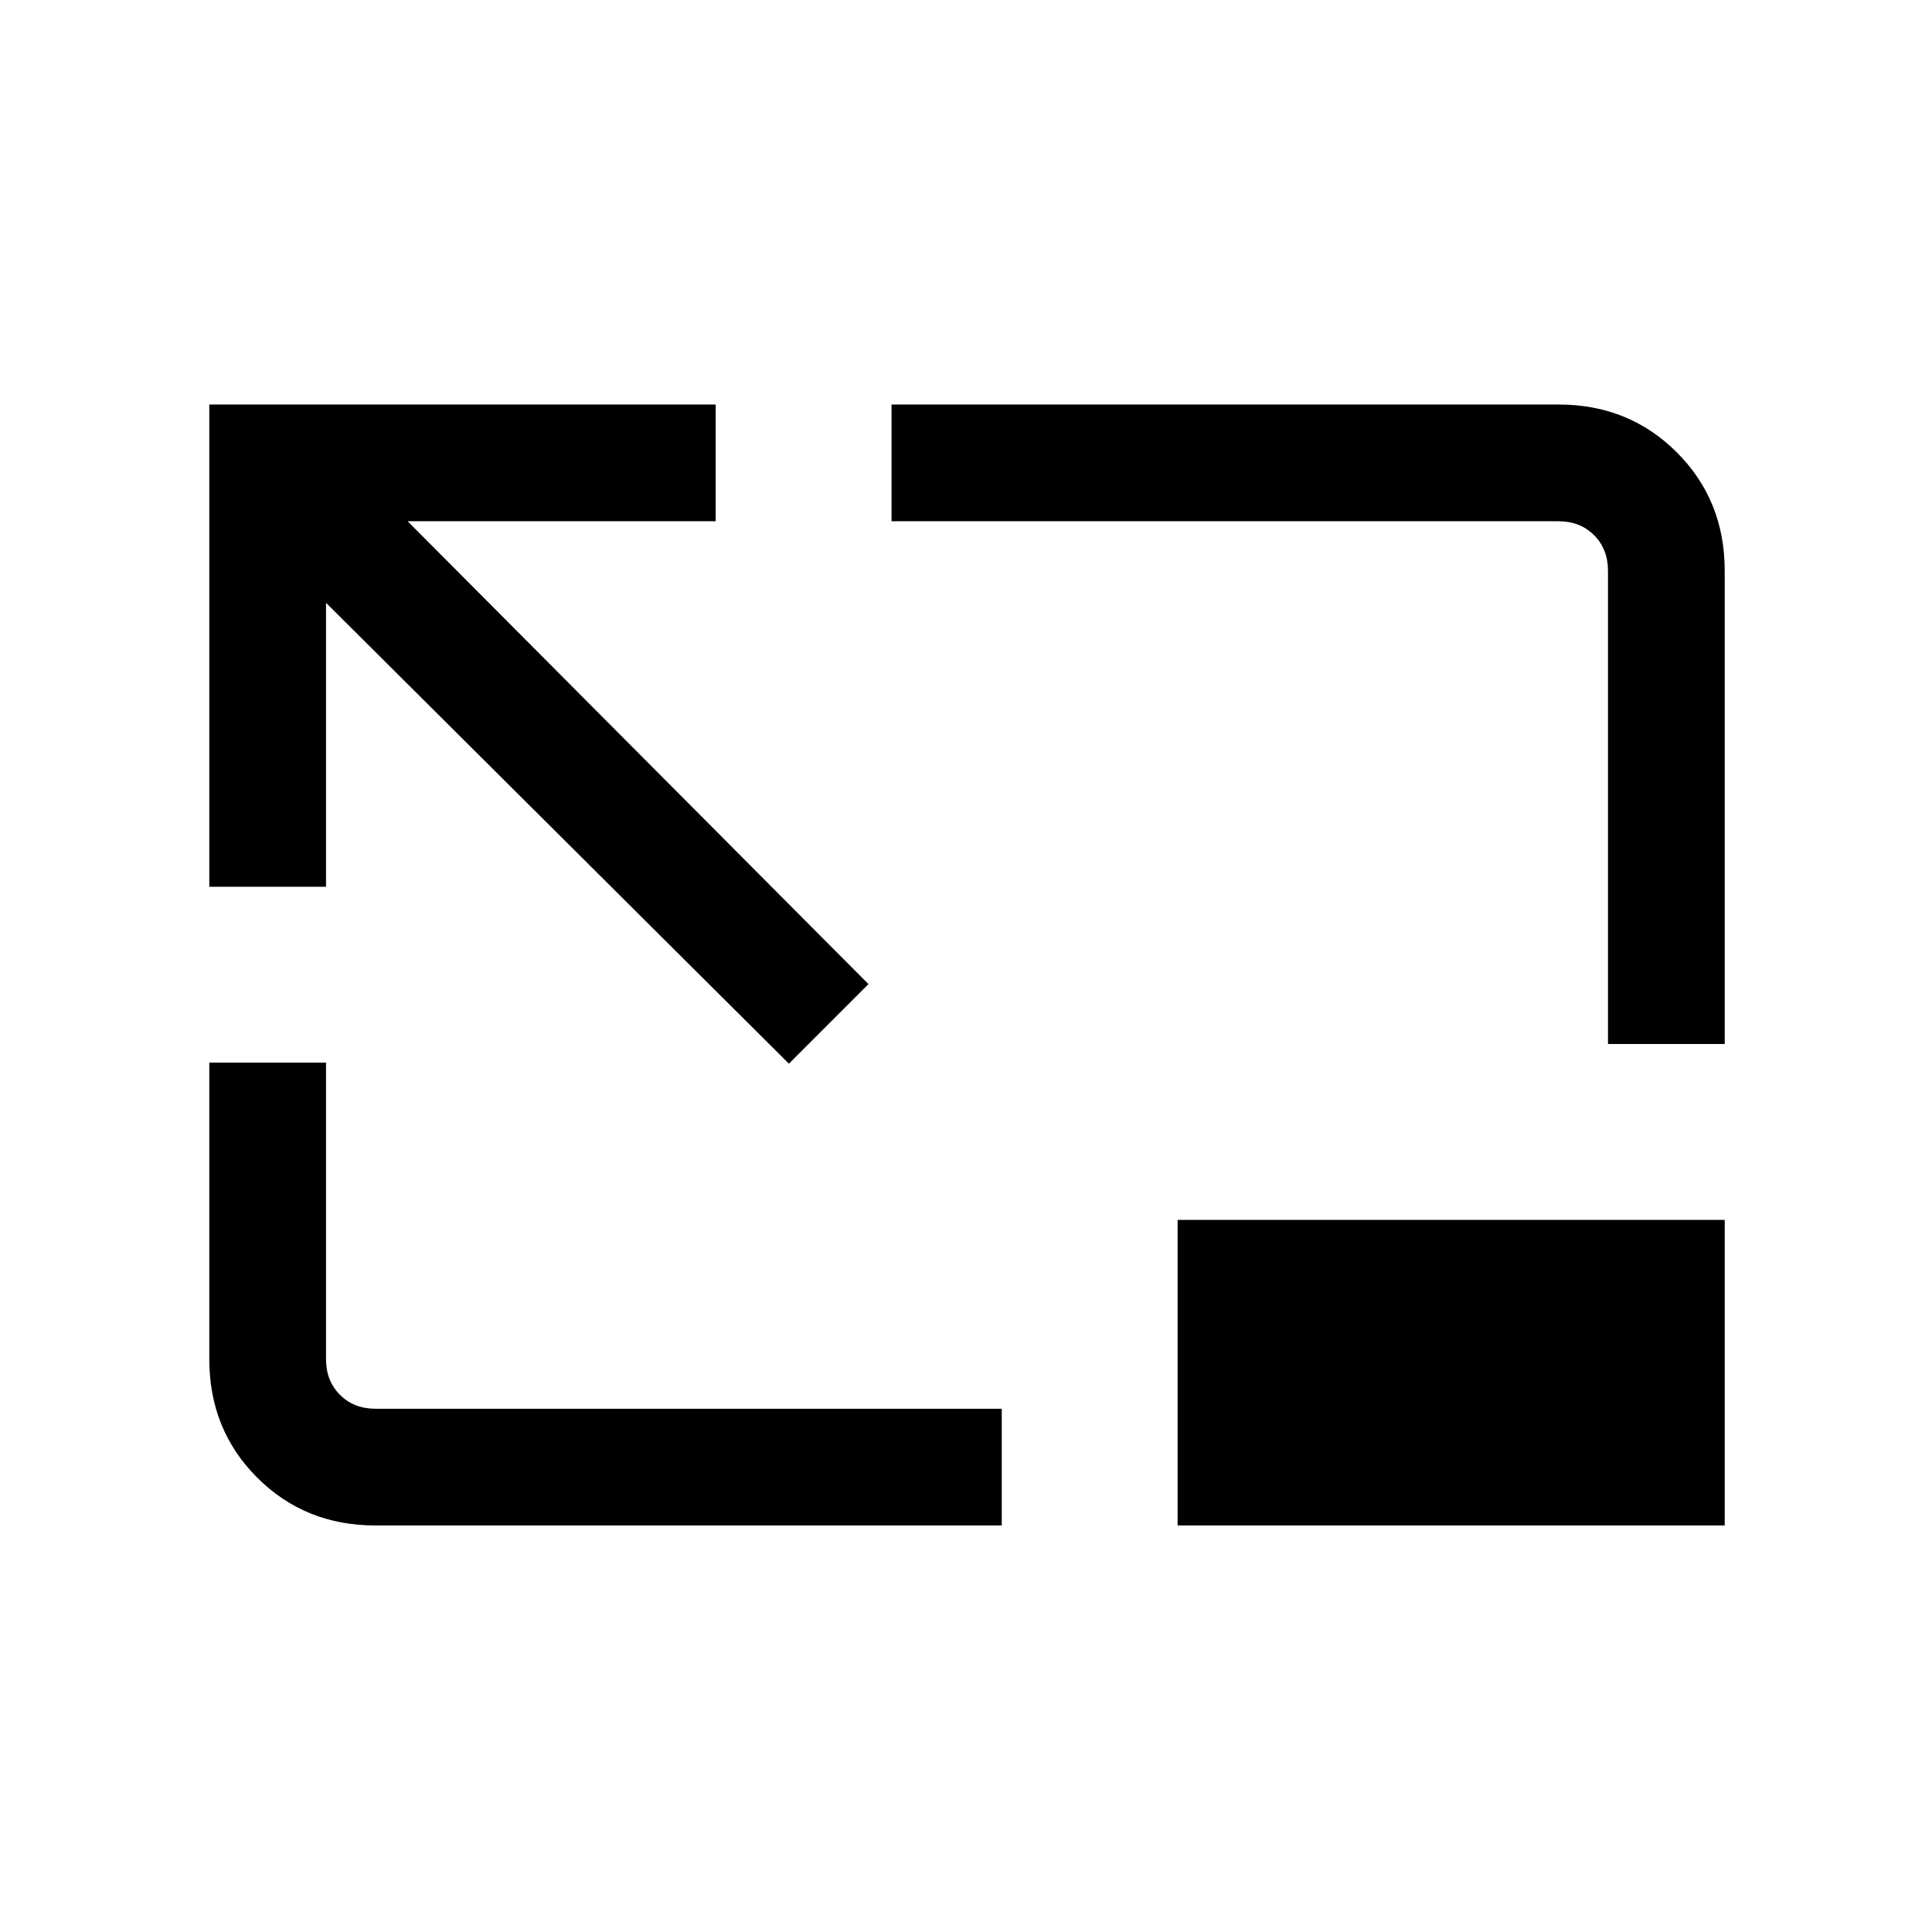 <svg xmlns="http://www.w3.org/2000/svg" height="20" viewBox="0 -960 960 960" width="20"><path d="m392-431.46-230-229v141.08h-58V-759h251.62v58H202.54l229 230L392-431.46ZM186.62-202q-35.05 0-58.83-23.79Q104-249.57 104-284.62V-432h58v147.38q0 10.77 6.92 17.7 6.93 6.92 17.7 6.92h311.15v58H186.62ZM799-441.23v-235.15q0-10.77-6.92-17.7-6.93-6.92-17.7-6.92H443v-58h331.38q35.05 0 58.83 23.79Q857-711.43 857-676.38v235.15h-58Zm58 87.38V-202H585.15v-151.85H857Z"/></svg>